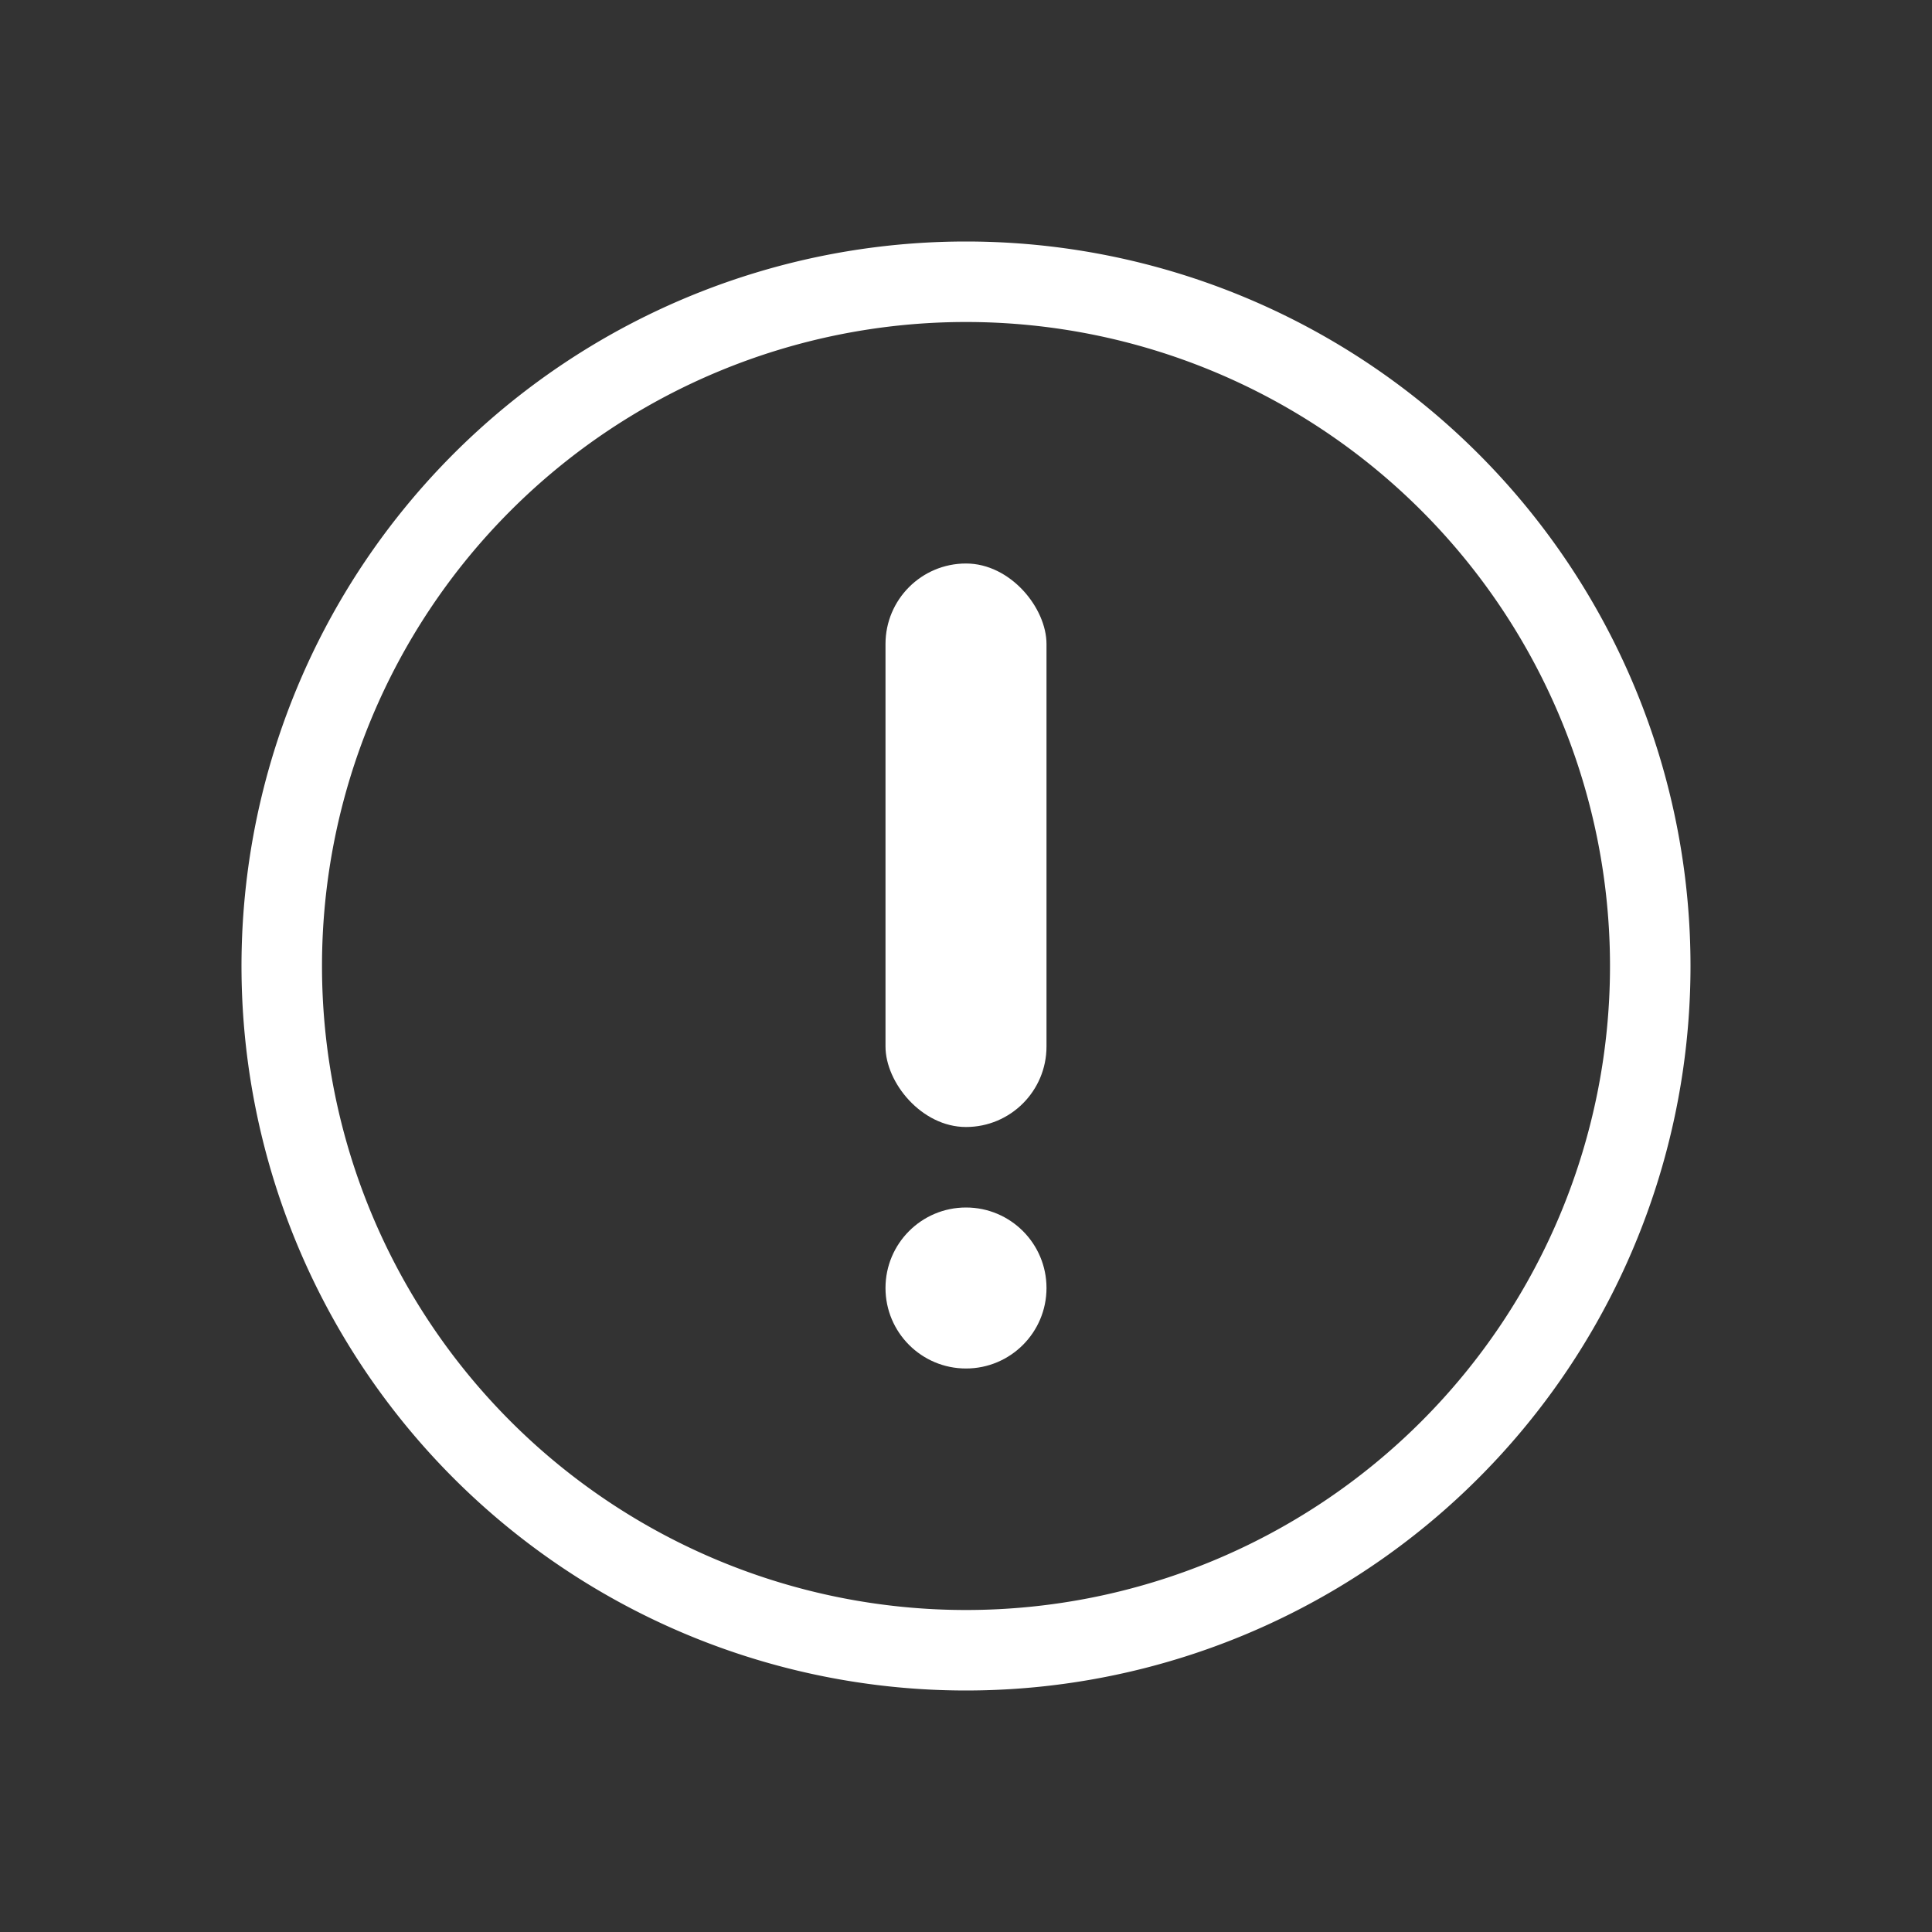 <svg xmlns="http://www.w3.org/2000/svg" viewBox="0 0 24 24"><rect x="0" y="0" width="24" height="24" fill="#333333" stroke="none"/><defs><style>.cls-1{fill:#ffffff}</style></defs><circle class="cls-1" cx="12" cy="16" r="1"/><rect class="cls-1" x="11" y="7" width="2" height="7" rx="1"/><path d="M12 4a8 8 0 11-8 8 8 8 0 018-8m0-1a9 9 0 109 9 9 9 0 00-9-9z" fill="#ffffff"/></svg>